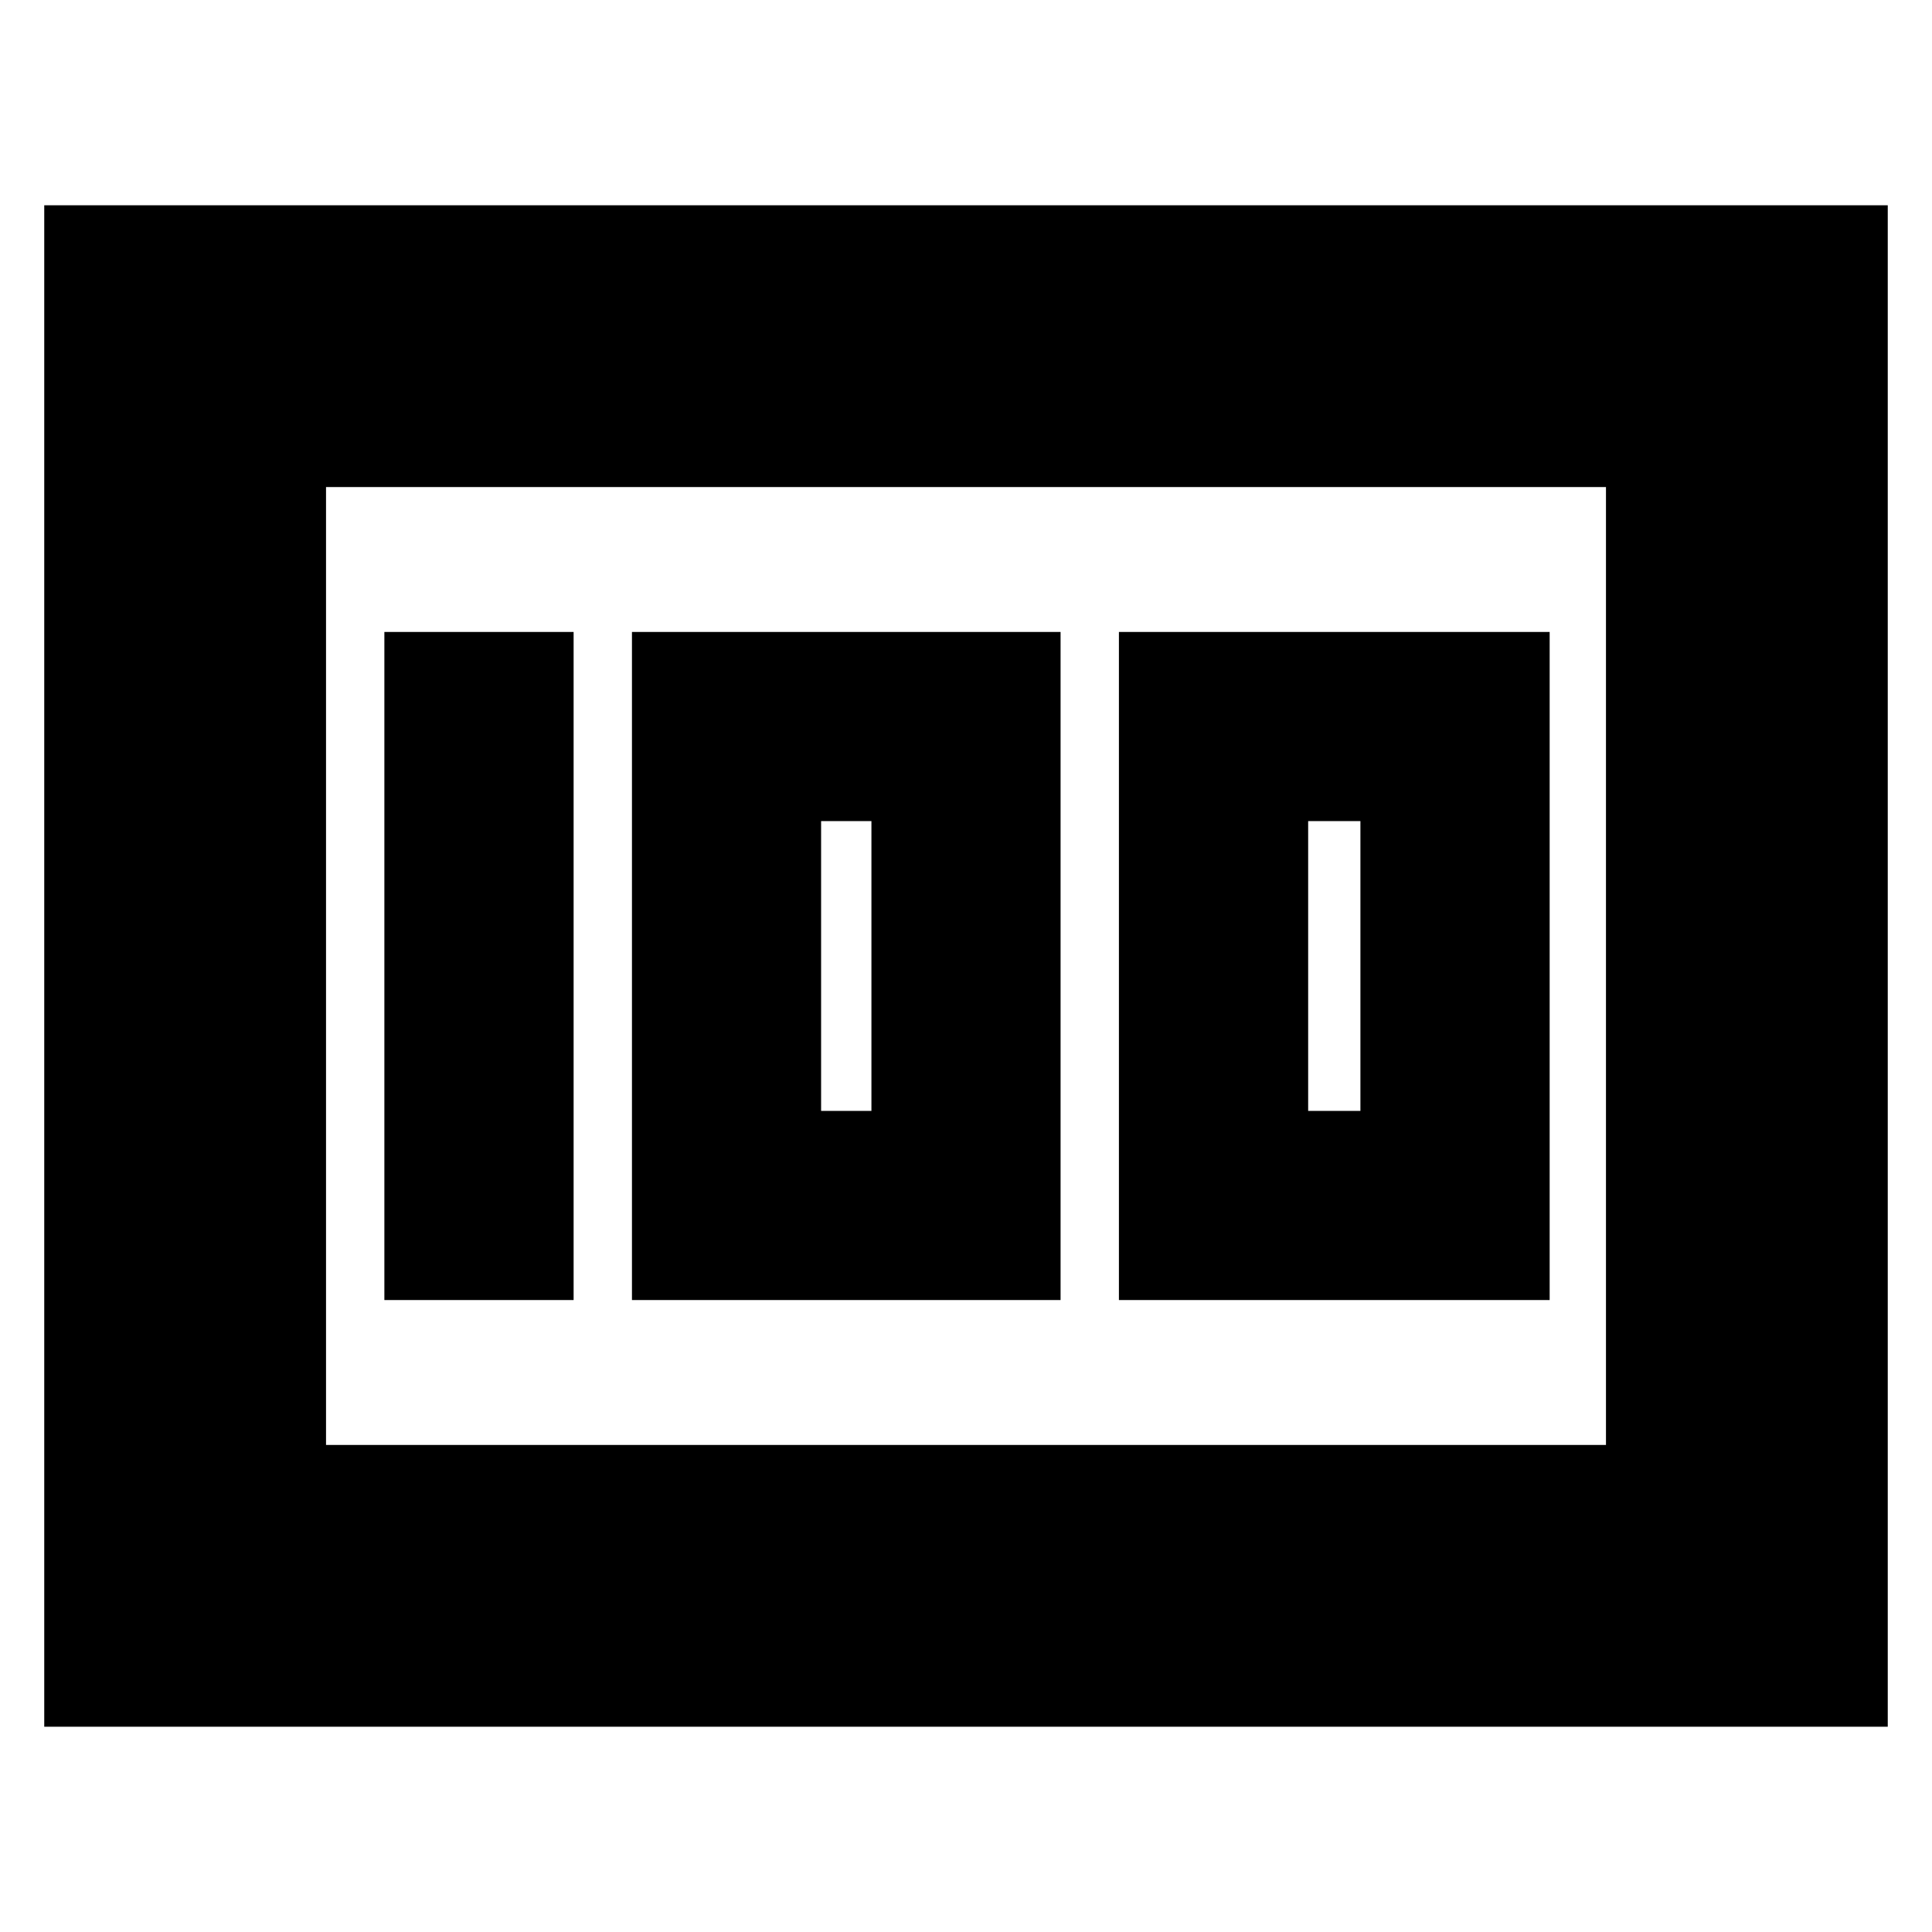 <svg xmlns="http://www.w3.org/2000/svg" height="20" width="20"><path d="M11.583 13.458h4.459V6.542h-4.459Zm1.959-1.958v-3h.541v3Zm-7 1.958h4.437V6.542H6.542ZM8.5 11.5v-3h.521v3Zm-4.521 1.958h1.959V6.542H3.979ZM.458 17.875V2.125h19.084v15.75ZM3.375 5.042v9.916Zm0 9.916h13.25V5.042H3.375Z"/></svg>